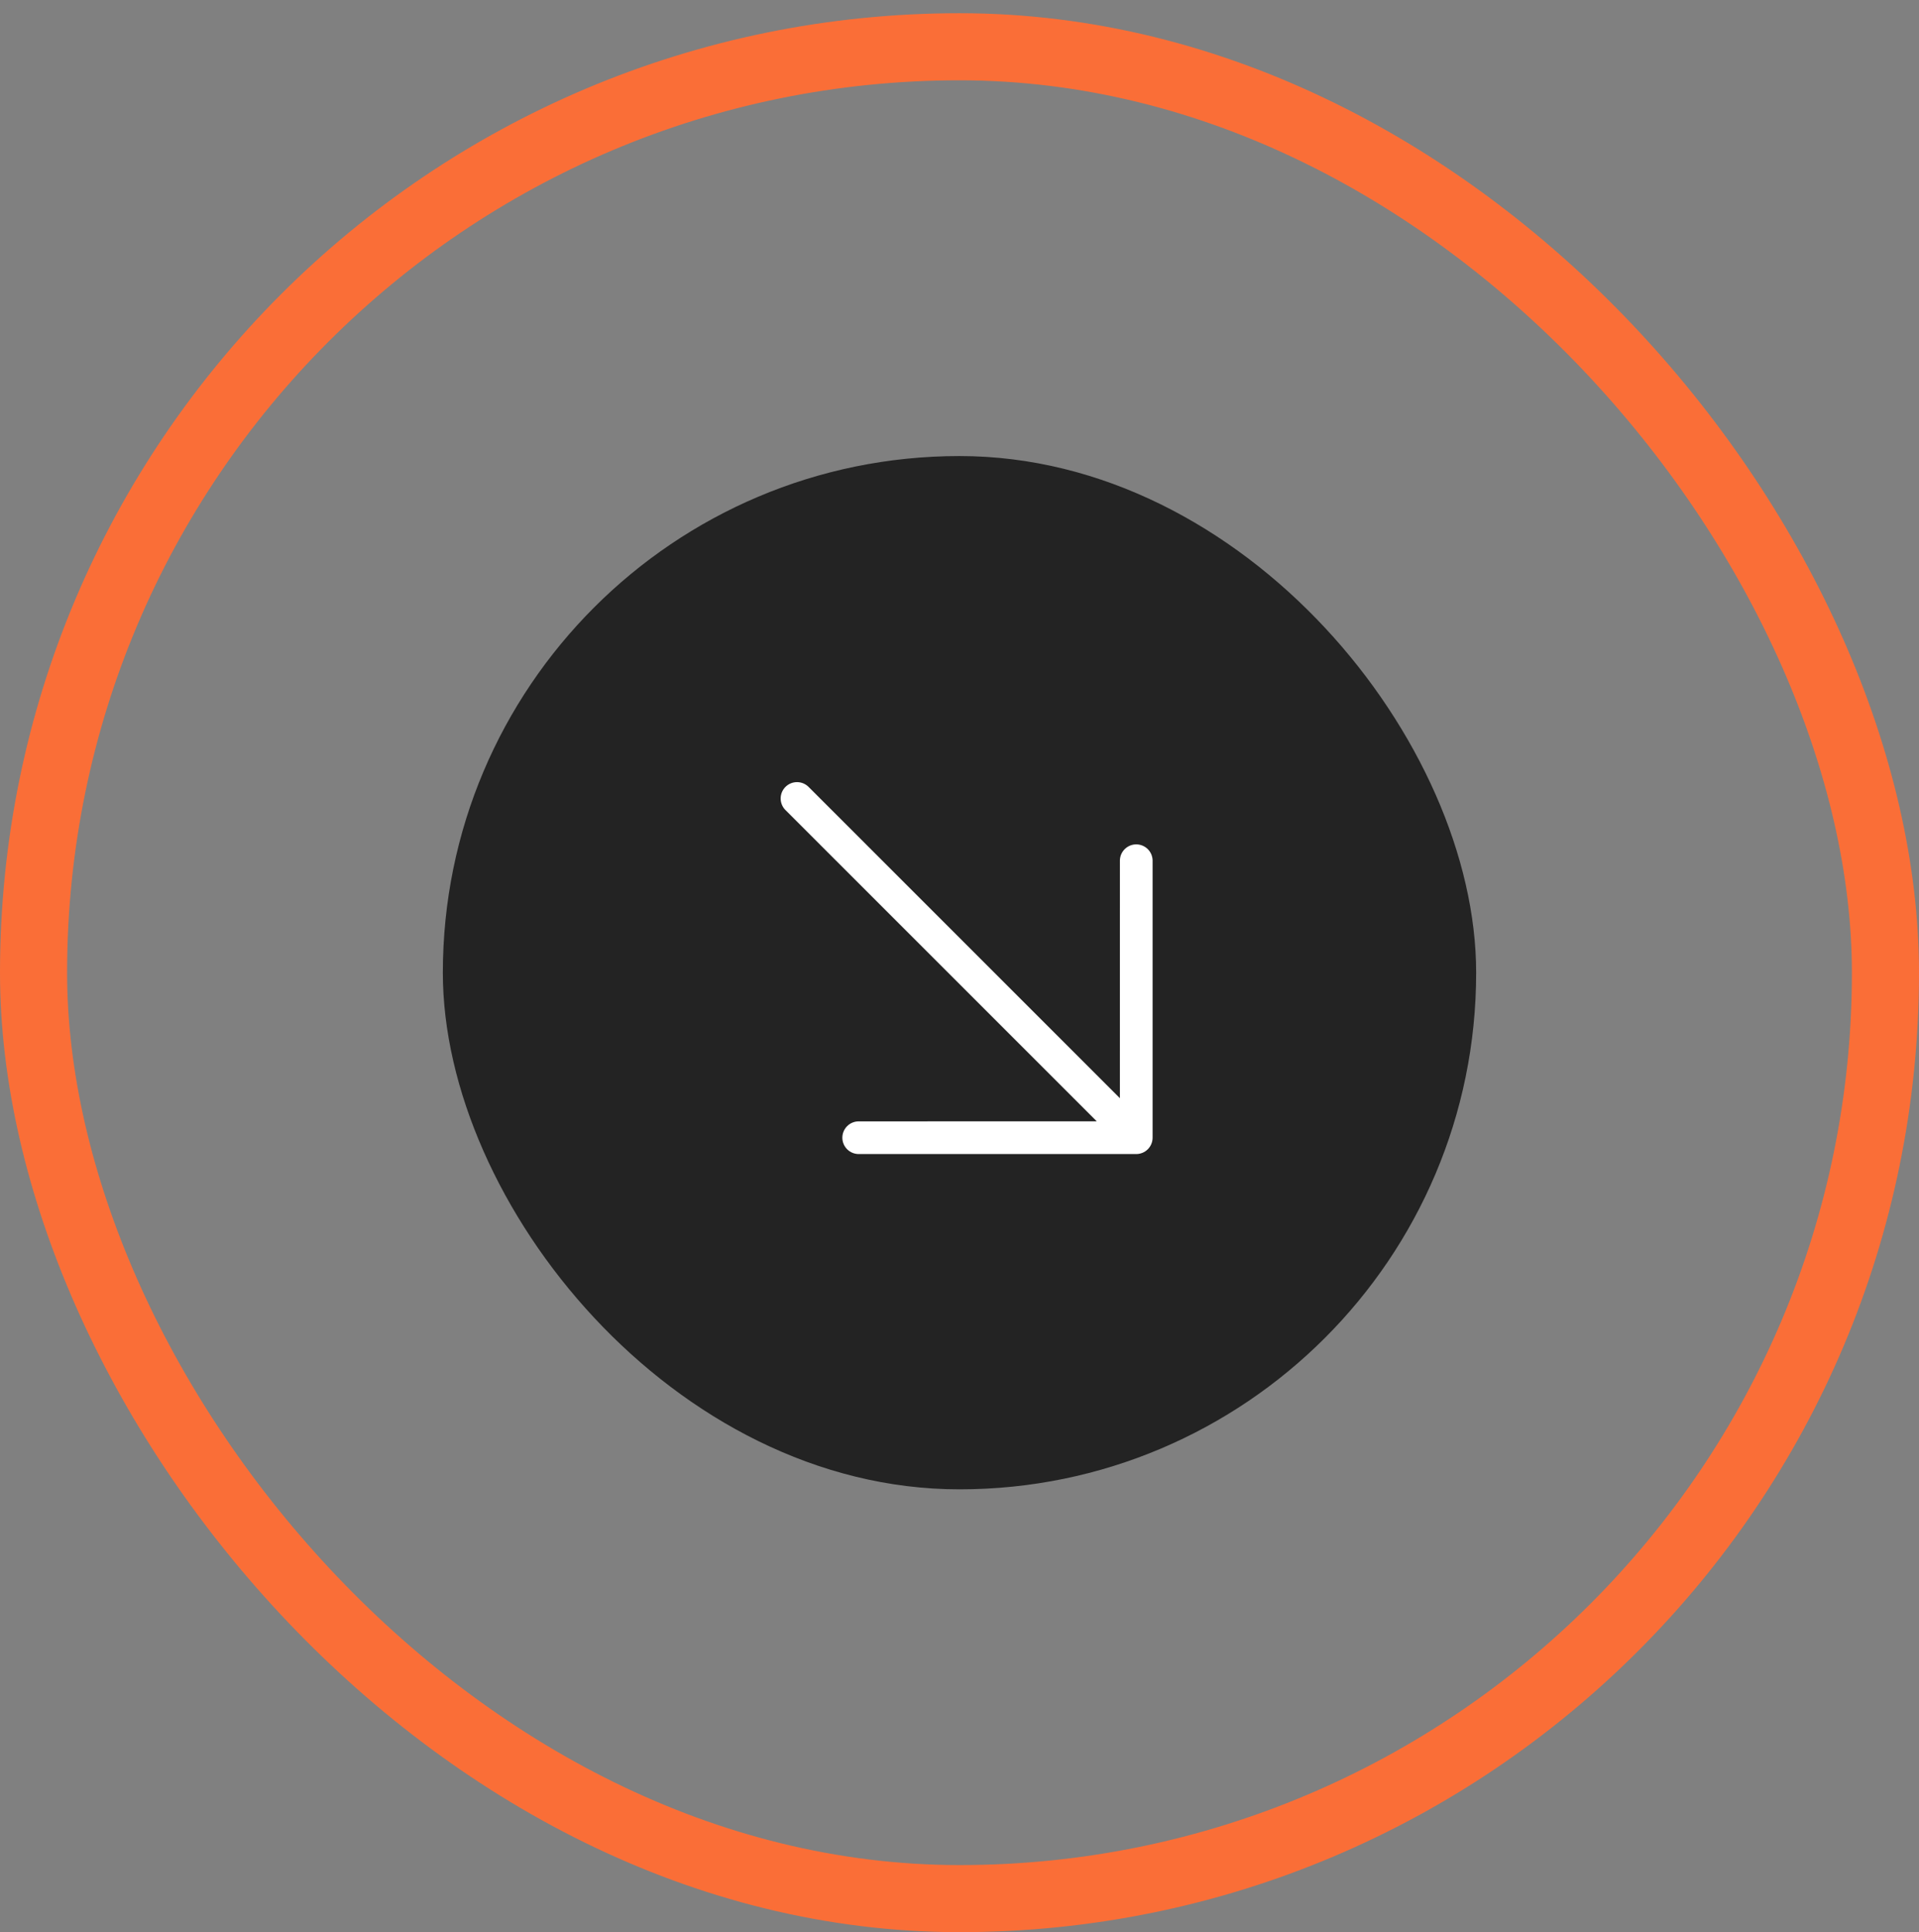 <svg width="143" height="144" viewBox="0 0 143 144" fill="none" xmlns="http://www.w3.org/2000/svg">
<rect x="0" y="0" width="143" height="144" fill="#808080" stroke="none"/>
<rect x="2.5" y="3.485" width="138" height="138" rx="69" stroke="#FA6E37" stroke-width="5"/>
<rect x="33" y="33.985" width="77" height="77" rx="38.5" fill="#232323"/>
<g clip-path="url(#clip0_204_16421)">
<path d="M62.77 84.782C62.77 84.459 62.899 84.149 63.127 83.921C63.356 83.692 63.665 83.564 63.988 83.564L81.728 83.562L58.53 60.364C58.302 60.136 58.173 59.826 58.173 59.503C58.173 59.179 58.302 58.869 58.53 58.641C58.759 58.412 59.069 58.284 59.392 58.284C59.715 58.284 60.025 58.412 60.254 58.641L83.452 81.839L83.453 64.099C83.464 63.783 83.597 63.484 83.825 63.265C84.052 63.046 84.355 62.923 84.671 62.923C84.987 62.923 85.29 63.046 85.518 63.265C85.745 63.484 85.878 63.783 85.889 64.099L85.889 84.782C85.889 85.105 85.76 85.414 85.532 85.643C85.304 85.871 84.994 85.999 84.671 86L63.988 86C63.665 85.999 63.356 85.871 63.127 85.643C62.899 85.414 62.77 85.105 62.77 84.782Z" fill="white"/>
</g>
<defs>
<clipPath id="clip0_204_16421">
<rect width="52" height="52" fill="white" transform="translate(46 43.985)"/>
</clipPath>
</defs>
</svg>
